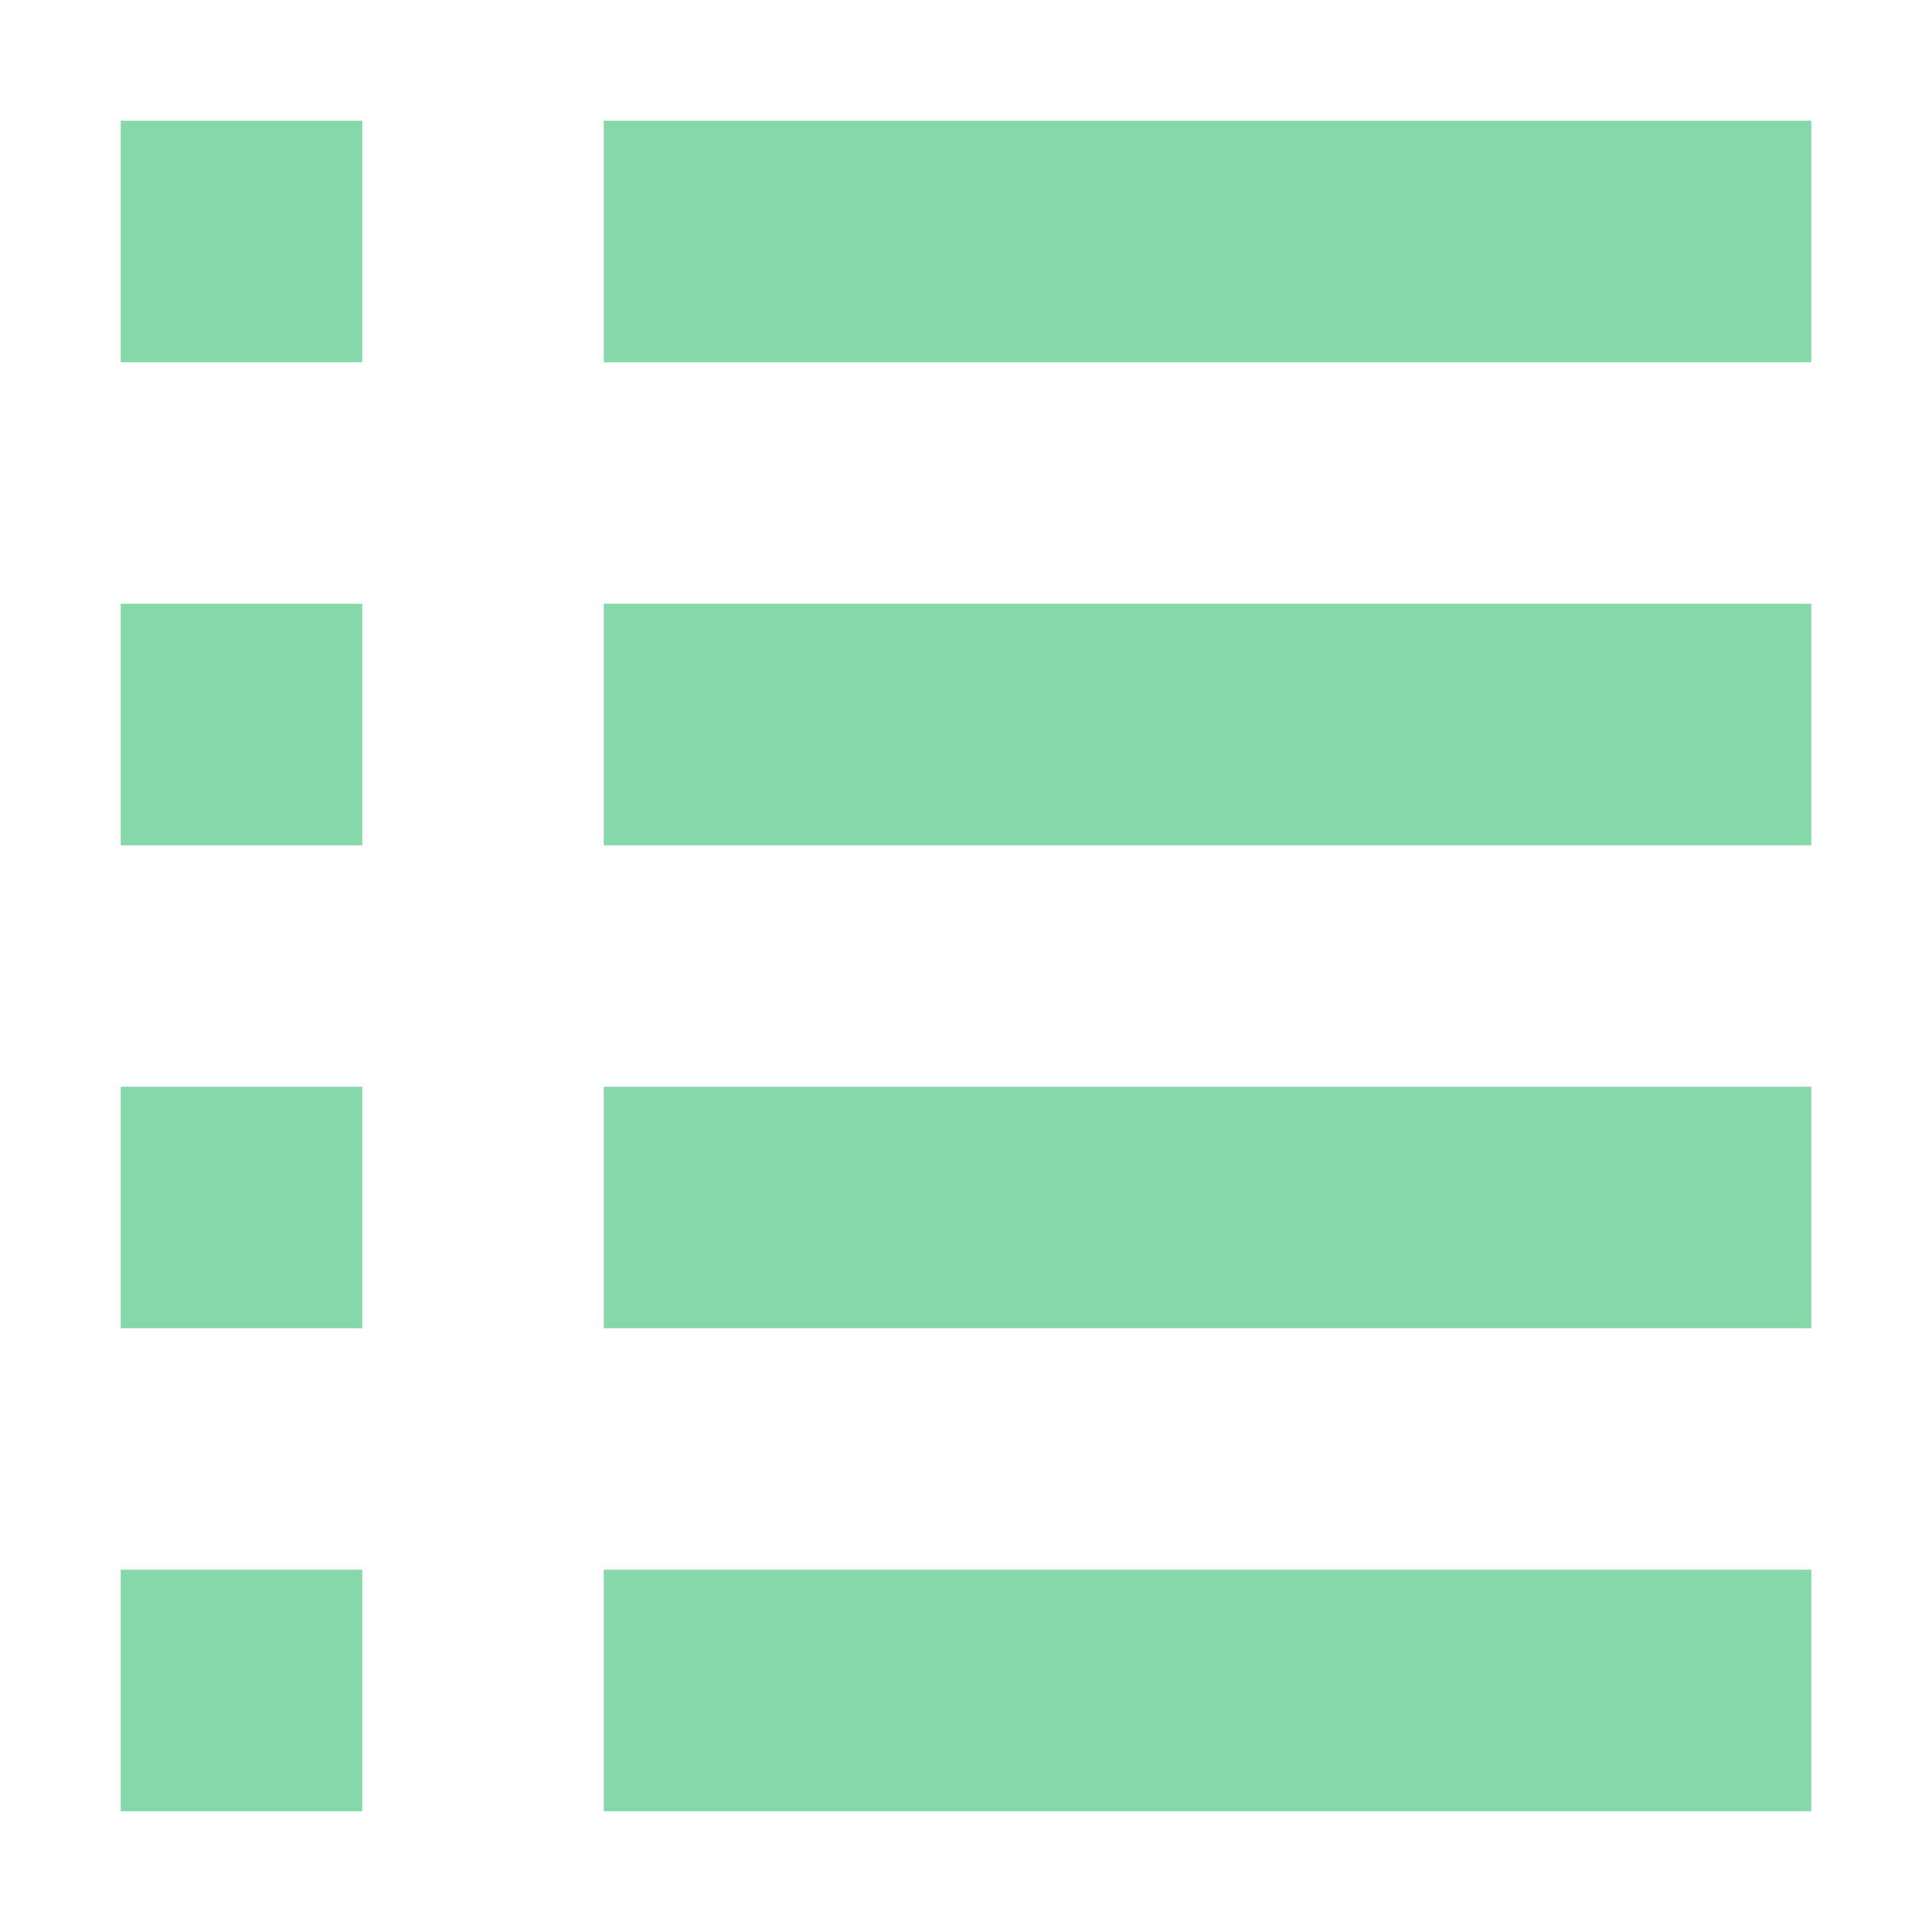 <svg width="800px" height="800px" viewBox="0 0 16 16" fill="#85d8a7" xmlns="http://www.w3.org/2000/svg">
  <path d="M3 1H1V3H3V1Z" fill="#85d8a7"/>
  <path d="M3 5H1V7H3V5Z" fill="#85d8a7"/>
  <path d="M1 9H3V11H1V9Z" fill="#85d8a7"/>
  <path d="M3 13H1V15H3V13Z" fill="#85d8a7"/>
  <path d="M15 1H5V3H15V1Z" fill="#85d8a7"/>
  <path d="M15 5H5V7H15V5Z" fill="#85d8a7"/>
  <path d="M5 9H15V11H5V9Z" fill="#85d8a7"/>
  <path d="M15 13H5V15H15V13Z" fill="#85d8a7"/>
</svg>